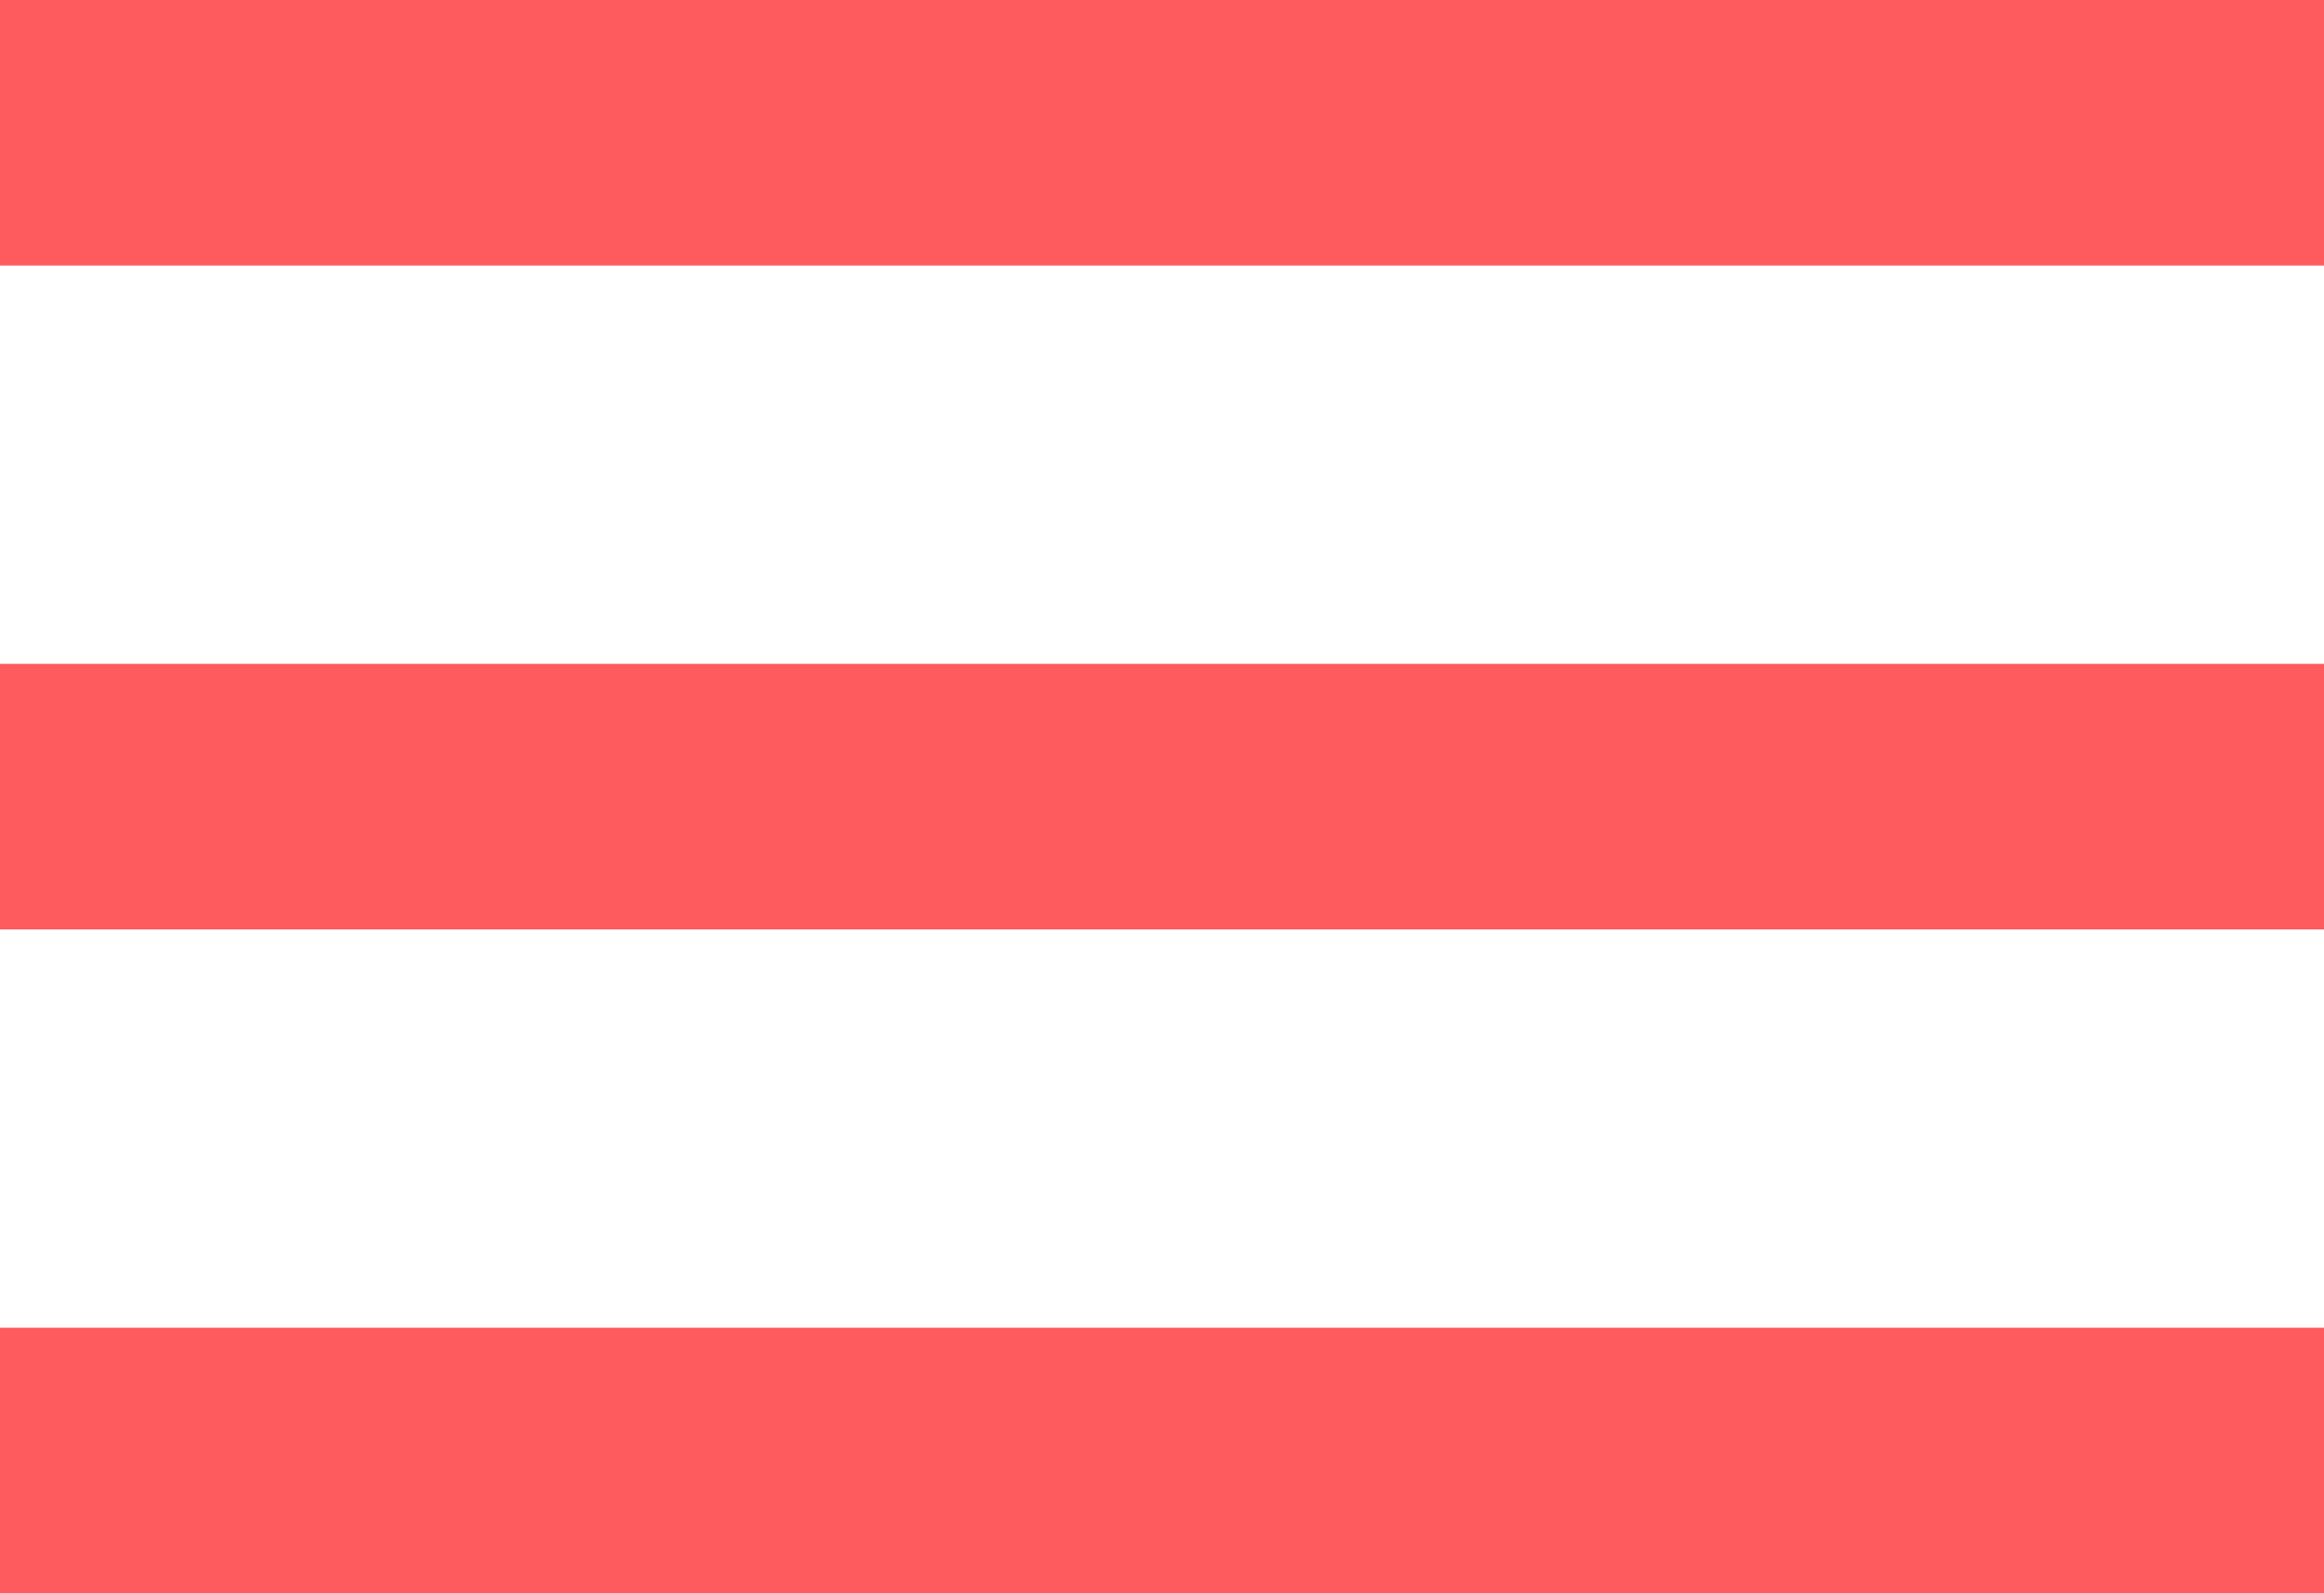<svg xmlns="http://www.w3.org/2000/svg" xmlns:xlink="http://www.w3.org/1999/xlink" preserveAspectRatio="xMidYMid" width="35" height="24" viewBox="0 0 35 24">
  <defs>
    <style>
      .cls-1 {
        fill: #fe5b5f;
        fill-rule: evenodd;
      }
    </style>
  </defs>
  <path d="M0.000,14.000 L-0.000,10.000 L35.000,10.000 L35.000,14.000 L0.000,14.000 ZM0.000,4.000 L-0.000,0.000 L35.000,0.000 L35.000,4.000 L0.000,4.000 ZM35.000,24.000 L0.000,24.000 L-0.000,20.000 L35.000,20.000 L35.000,24.000 Z" class="cls-1"/>
</svg>
